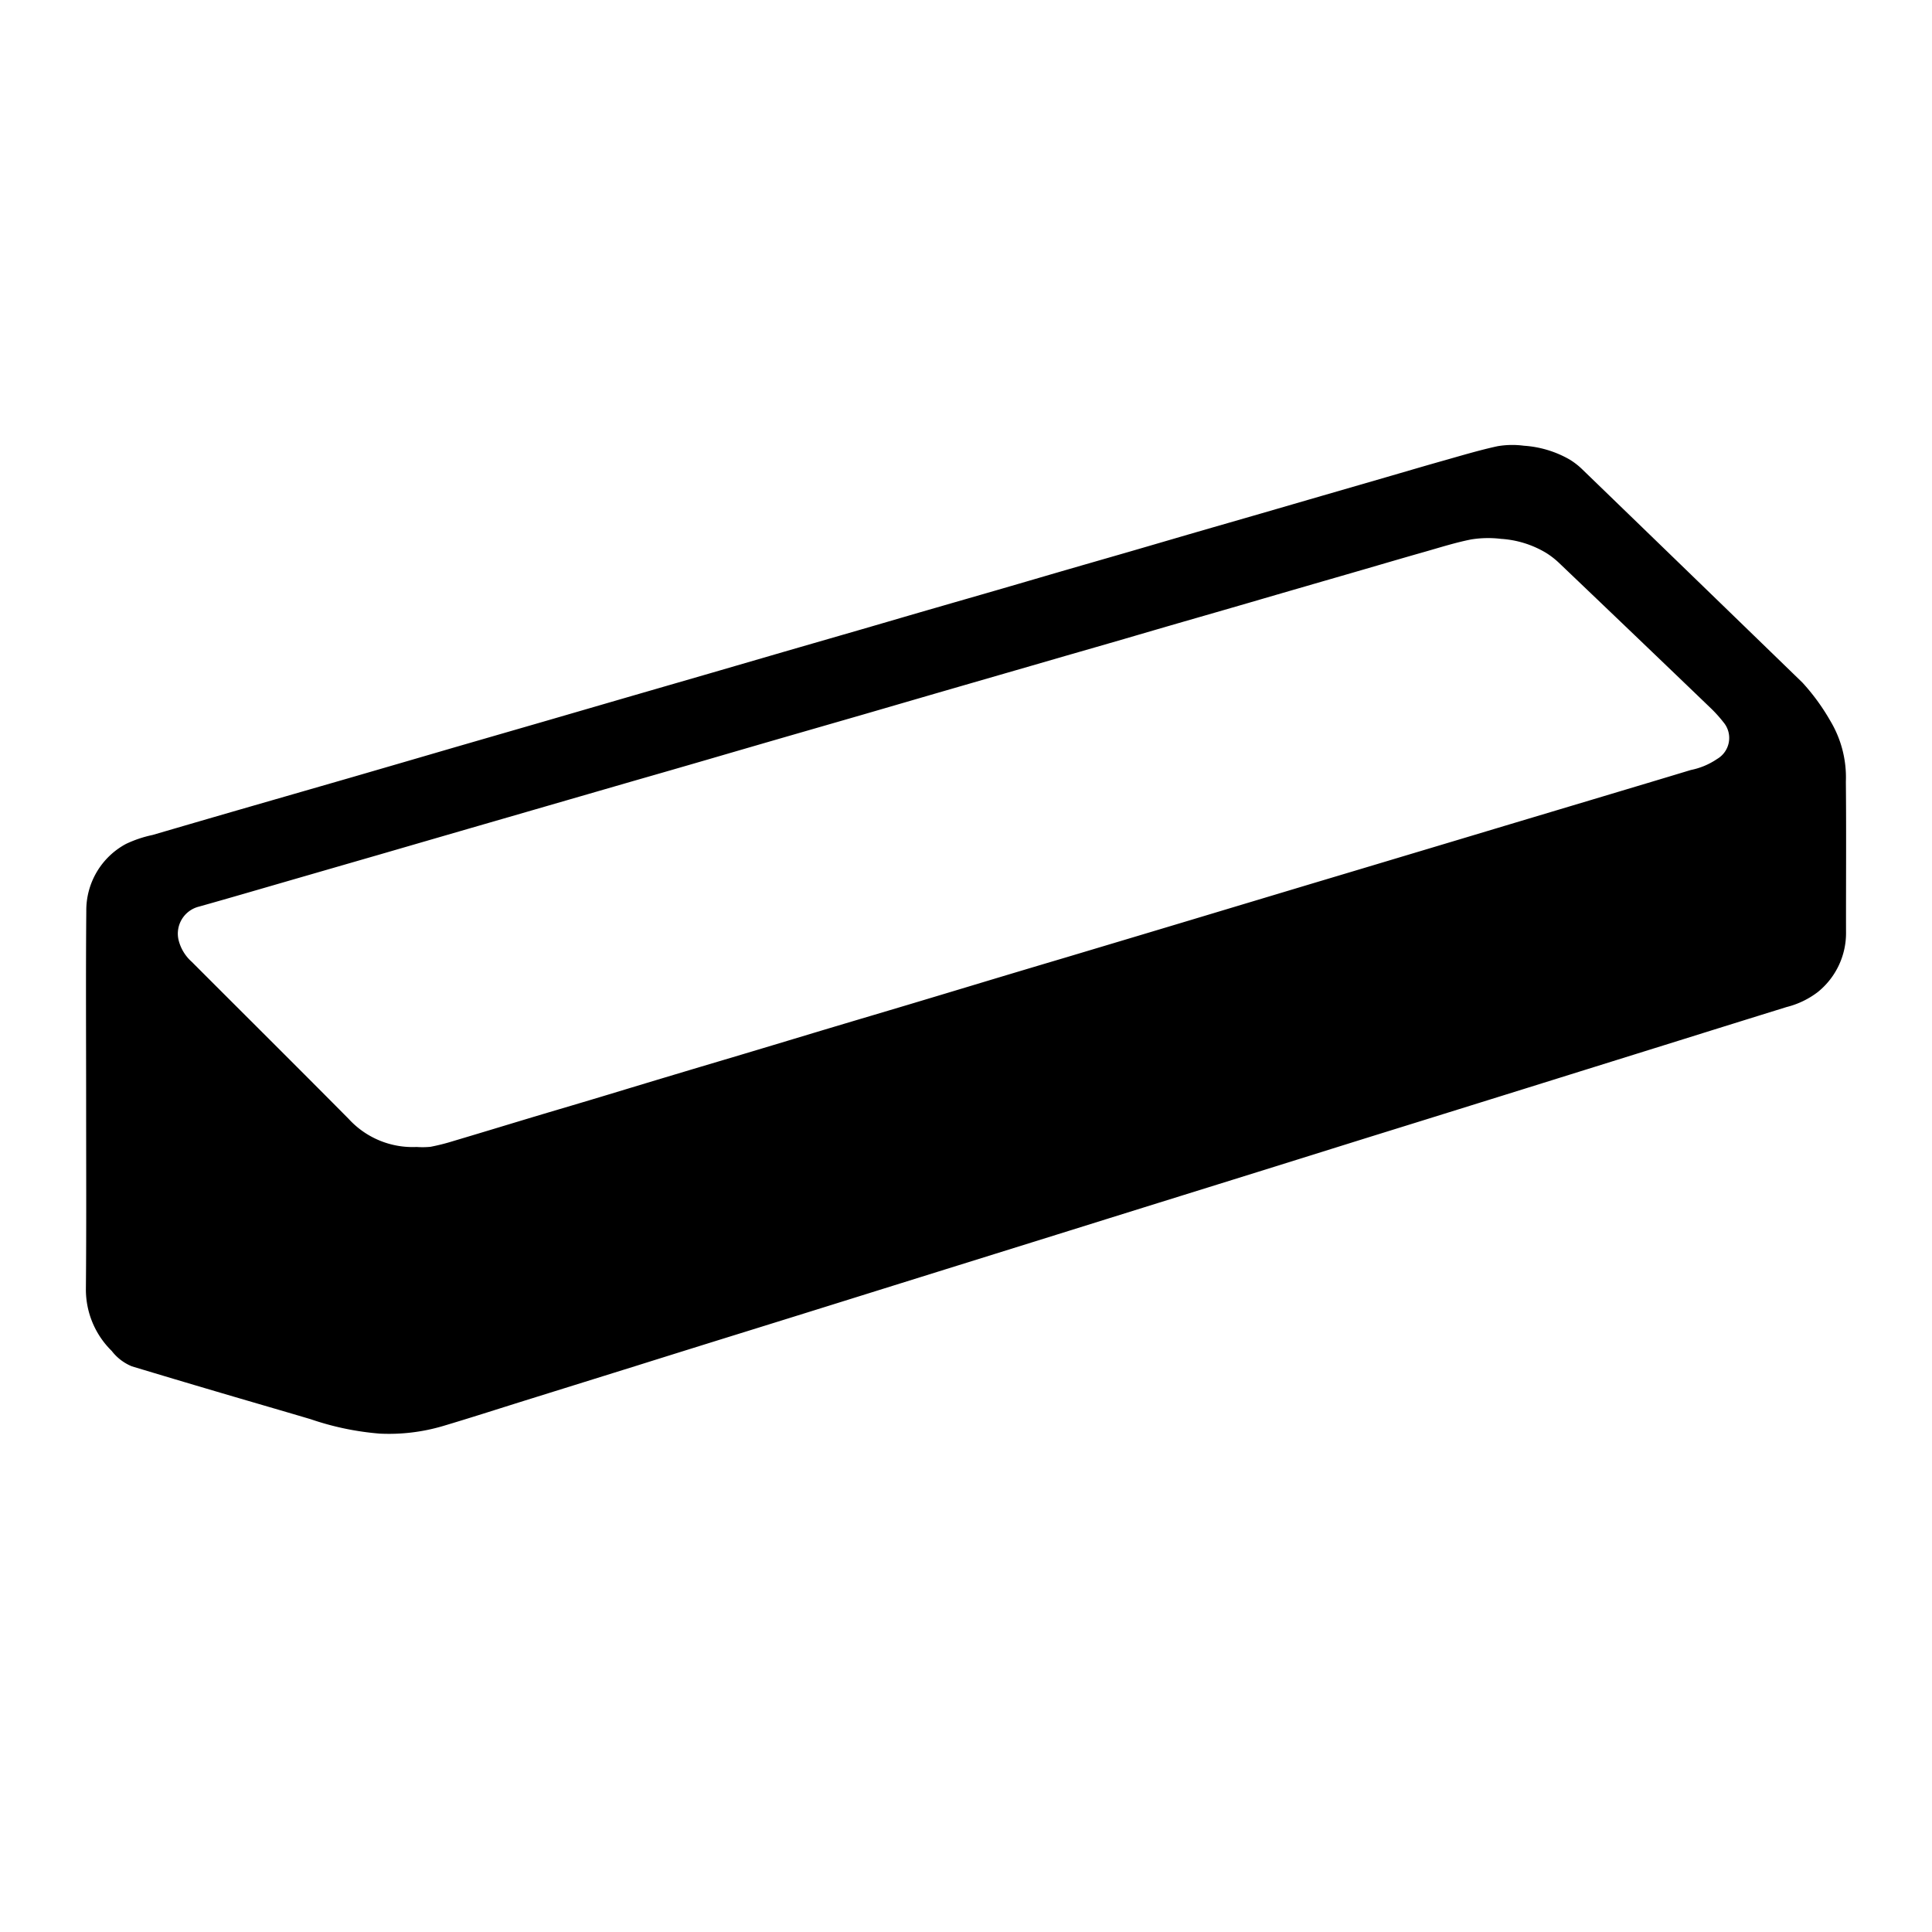 <svg viewBox="0 0 24 24" height="24px" width="24px" xmlns="http://www.w3.org/2000/svg"><title>hue:amarant</title><desc>Source: https://github.com/arallsopp/hass-hue-icons</desc><path d="M1.07,13.694c0-.792-.005-1.583.002-2.375a.936.936,0,0,1,.494-.836,1.477,1.477,0,0,1,.331-.111q.601-.176,1.203-.35Q3.735,9.839,4.369,9.656,5.003,9.472,5.636,9.287q.556-.161,1.113-.322.516-.15,1.032-.3.521-.151,1.043-.302.481-.14.962-.28.481-.139.962-.278c.296-.086.591-.173.887-.258.269-.078.538-.155.807-.233s.537-.157.806-.235.538-.155.807-.233.537-.157.806-.235.538-.155.807-.233.537-.156.806-.234q.366-.106.732-.212c.242-.07.484-.142.726-.21.223-.063.445-.13.671-.179a1.09,1.09,0,0,1,.327-.006,1.317,1.317,0,0,1,.566.17.89.89,0,0,1,.158.122q1.369,1.324,2.736,2.65a2.639,2.639,0,0,1,.344.471,1.365,1.365,0,0,1,.196.76c.006.621.001,1.241.002,1.862a.941.941,0,0,1-.35.751,1.061,1.061,0,0,1-.389.187q-.667.207-1.335.416-.622.194-1.244.388-.63.197-1.26.393-.699.218-1.398.435-.659.206-1.318.412-.625.195-1.249.389-.625.195-1.249.39-.699.218-1.398.436-.657.205-1.313.41-.627.196-1.255.391t-1.255.392q-.699.218-1.398.436c-.342.107-.683.217-1.026.319a2.366,2.366,0,0,1-.776.092,3.511,3.511,0,0,1-.859-.179c-.391-.116-.784-.229-1.176-.345q-.523-.154-1.046-.312a.604.604,0,0,1-.25-.191,1.068,1.068,0,0,1-.321-.77C1.074,15.24,1.07,14.467,1.07,13.694Zm4.106.554a.987.987,0,0,0,.172-.002,2.55,2.55,0,0,0,.275-.069c.336-.1.671-.202,1.006-.303.311-.093.622-.184.932-.278s.621-.188.932-.281c.286-.086.572-.17.858-.256.334-.1.667-.201,1.001-.301.311-.093.622-.185.933-.278q.504-.151,1.007-.303.472-.142.944-.282.501-.15,1.002-.3.501-.15,1.002-.301.536-.161,1.072-.322.576-.172,1.152-.345.619-.185,1.237-.371.608-.182,1.216-.364c.363-.109.726-.217,1.088-.327a.889.889,0,0,0,.326-.137.302.302,0,0,0,.08-.454,1.724,1.724,0,0,0-.148-.166q-.948-.911-1.899-1.818a1.014,1.014,0,0,0-.158-.122,1.24,1.24,0,0,0-.559-.174,1.328,1.328,0,0,0-.371.007c-.198.039-.391.101-.585.156-.244.069-.488.141-.732.212s-.488.141-.732.212q-.363.105-.726.211-.403.117-.807.233-.366.106-.731.213-.366.106-.732.211-.406.118-.812.235-.401.116-.802.232-.443.129-.887.258-.478.138-.957.276-.484.14-.967.281-.481.14-.963.278-.521.151-1.043.302-.479.139-.957.277-.562.163-1.123.326-.554.16-1.107.32c-.38.11-.759.221-1.14.328a.346.346,0,0,0-.255.414.532.532,0,0,0,.164.272c.65.651,1.303,1.299,1.95,1.952A1.076,1.076,0,0,0,5.176,14.248Z"/></svg>